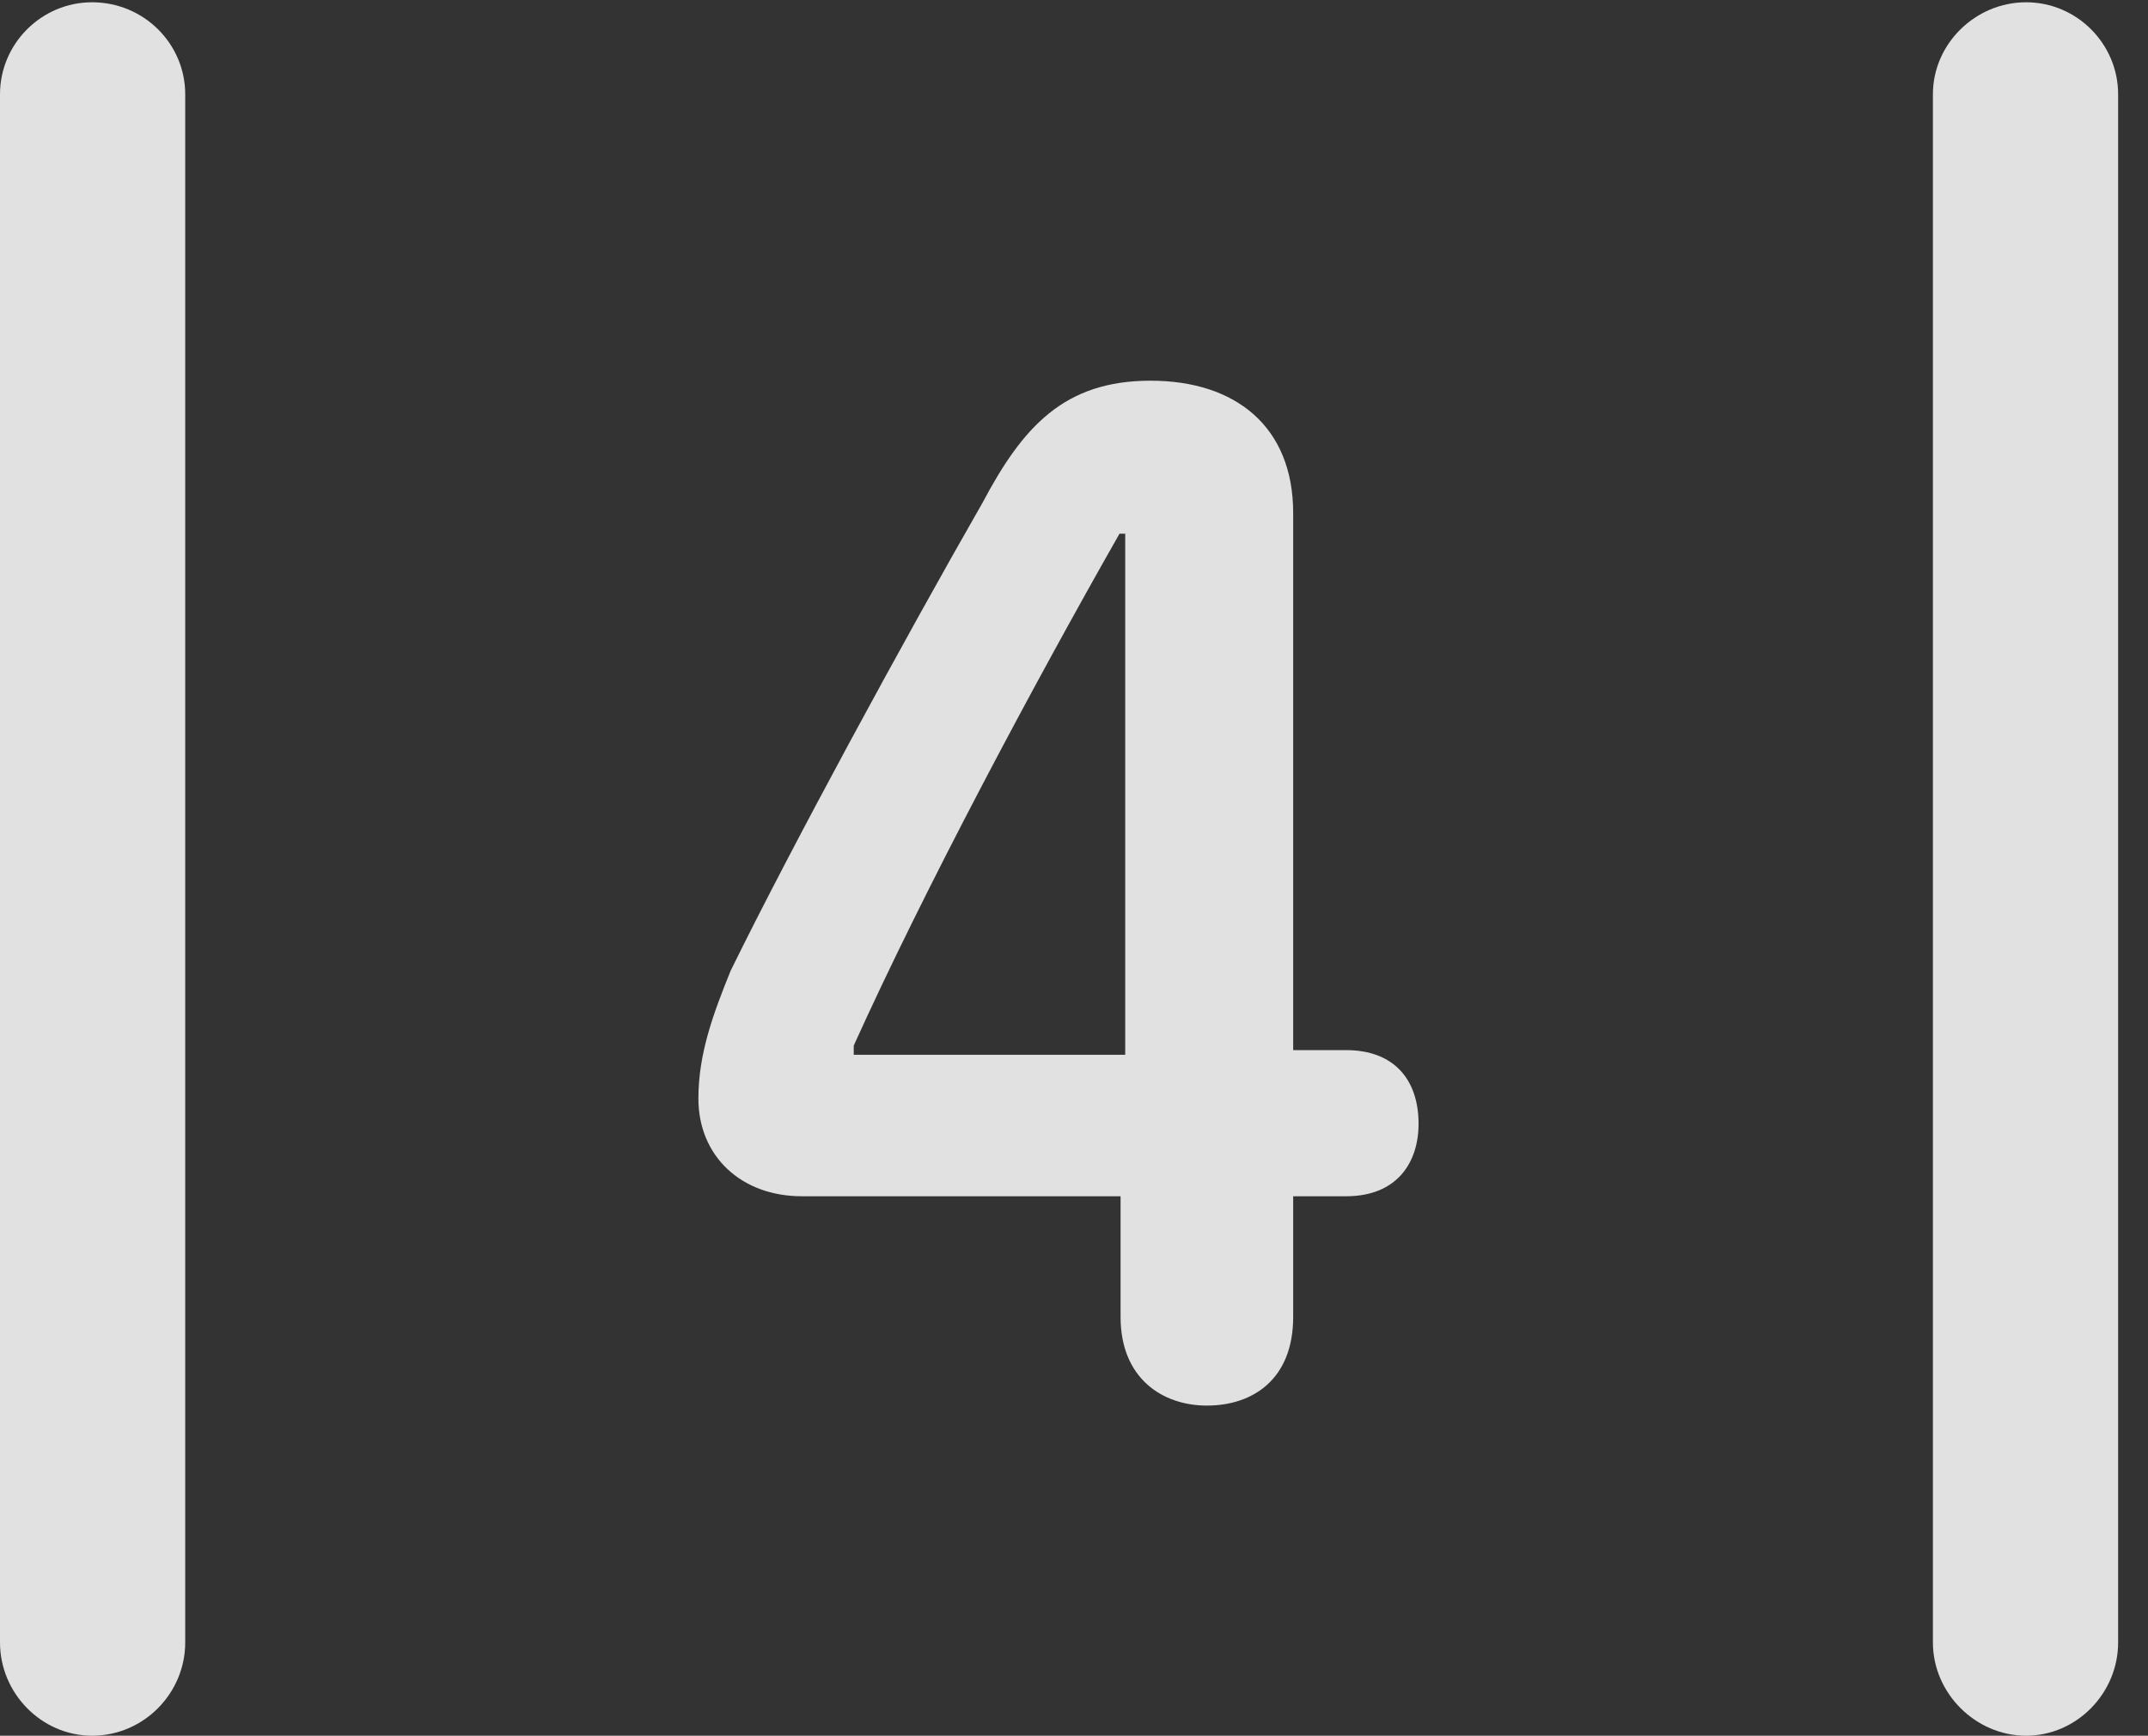<?xml version="1.0" encoding="UTF-8"?>
<!--Generator: Apple Native CoreSVG 326-->
<!DOCTYPE svg
PUBLIC "-//W3C//DTD SVG 1.1//EN"
       "http://www.w3.org/Graphics/SVG/1.1/DTD/svg11.dtd">
<svg version="1.1" xmlns="http://www.w3.org/2000/svg" xmlns:xlink="http://www.w3.org/1999/xlink" viewBox="0 0 25.525 20.631">
 <rect x="0" y="0" width="25.525" height="20.631" fill="#333333" stroke="none"/>
 <g>
  <rect height="20.631" opacity="0" width="25.525" x="0" y="0"/>
  <path d="M0 19.523C0 20.125 0.492 20.631 1.094 20.631C1.709 20.631 2.201 20.125 2.201 19.523L2.201 1.121C2.201 0.52 1.709 0.027 1.094 0.027C0.492 0.027 0 0.52 0 1.121ZM22.969 19.523C22.969 20.125 23.475 20.631 24.076 20.631C24.678 20.631 25.17 20.125 25.17 19.523L25.17 1.121C25.17 0.52 24.678 0.027 24.076 0.027C23.475 0.027 22.969 0.52 22.969 1.121Z" fill="white" fill-opacity="0.85"/>
  <path d="M14.342 16.707C14.889 16.707 15.367 16.393 15.367 15.654L15.367 14.219L15.996 14.219C16.598 14.219 16.857 13.822 16.857 13.357C16.857 12.838 16.57 12.482 15.996 12.482L15.367 12.482L15.367 6.098C15.367 5.072 14.684 4.525 13.672 4.525C12.646 4.525 12.154 5.072 11.676 5.975C10.76 7.574 9.406 10.062 8.682 11.539C8.477 12.045 8.299 12.523 8.299 13.057C8.299 13.74 8.805 14.219 9.529 14.219L13.316 14.219L13.316 15.654C13.316 16.379 13.809 16.707 14.342 16.707ZM13.371 12.537L10.145 12.537L10.145 12.428C10.992 10.555 12.277 8.148 13.303 6.344L13.371 6.344Z" fill="white" fill-opacity="0.85"/>
 </g>
</svg>

